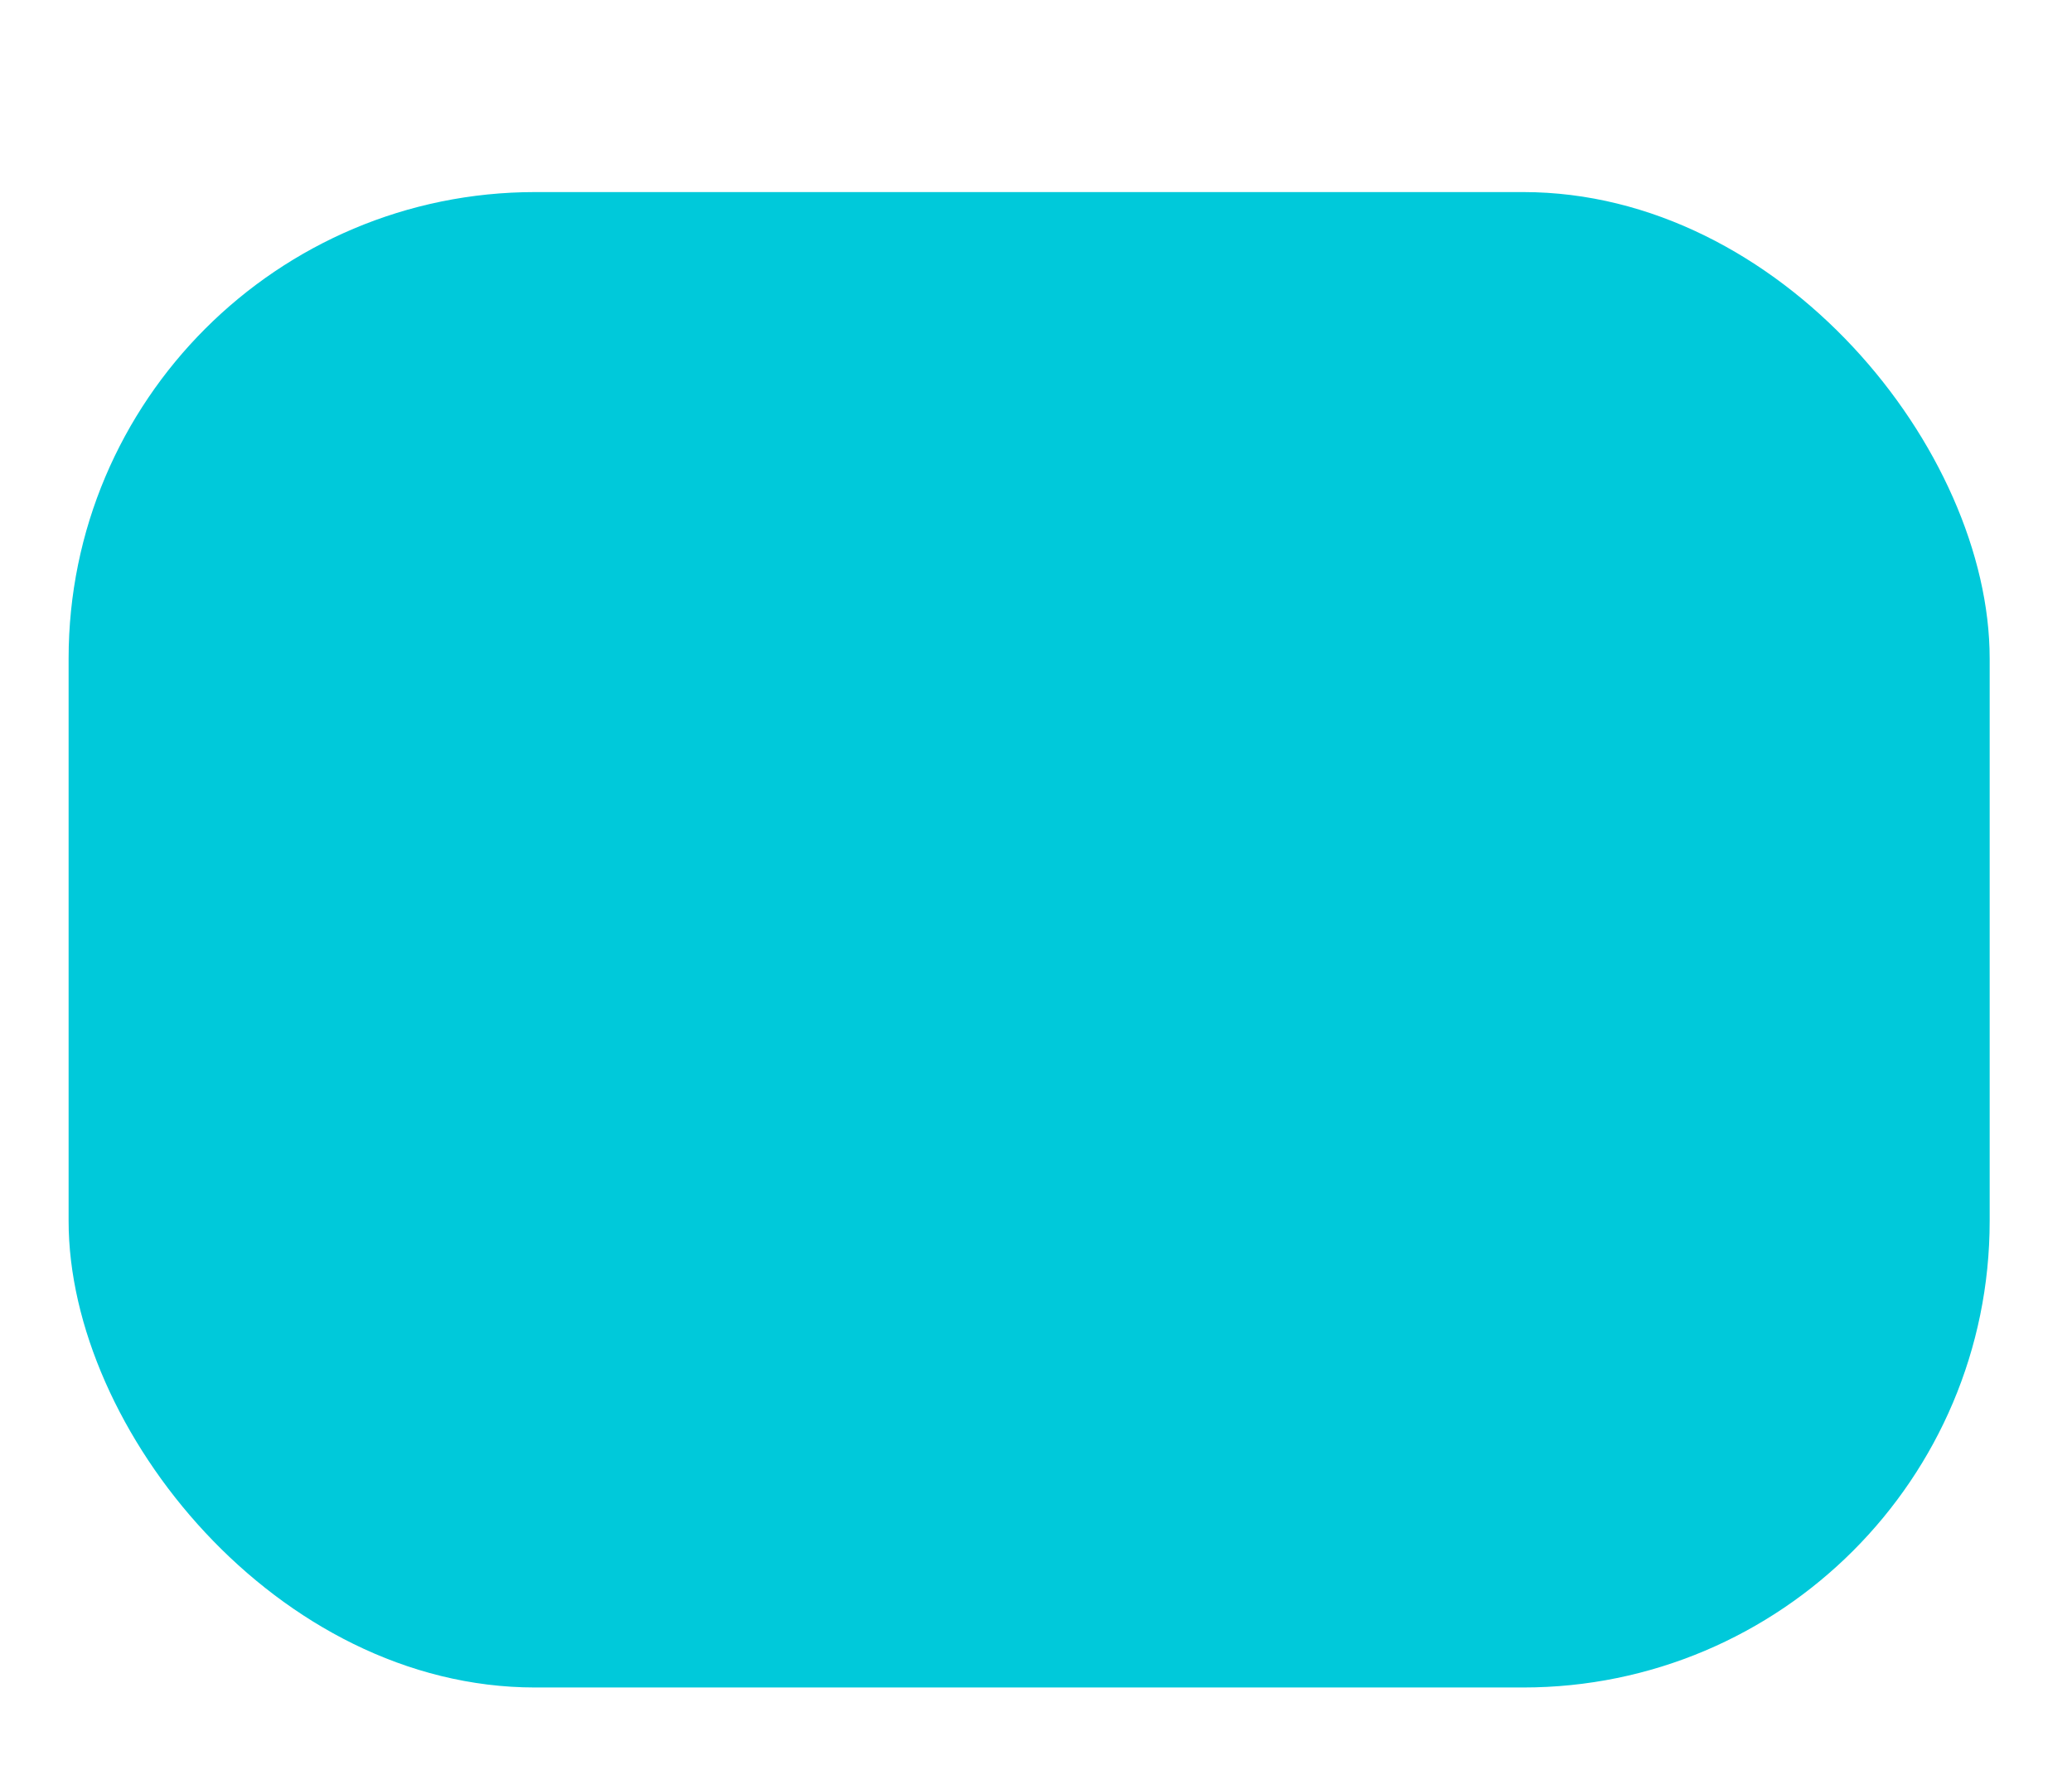 <svg xmlns="http://www.w3.org/2000/svg" xmlns:xlink="http://www.w3.org/1999/xlink" width="151" height="129" viewBox="0 0 151 129">
<defs>
    <style>
      .cls-1 {
        fill: #00c9da;
        filter: url(#filter);
      }
    </style>
    <filter id="filter" x="0" y="0" width="151" height="129" filterUnits="userSpaceOnUse">
      <feOffset result="offset" dy="14" in="SourceAlpha"/>
      <feGaussianBlur result="blur" stdDeviation="2"/>
      <feFlood result="flood" flood-color="#2d2e2d" flood-opacity="0.16"/>
      <feComposite result="composite" operator="in" in2="blur"/>
      <feBlend result="blend" in="SourceGraphic"/>
    </filter>
  </defs>
  <rect id="Light_Blue_Button_5" data-name="Light_Blue_Button @5" class="cls-1" x="5" width="140" height="109" rx="34" ry="34"/>
</svg>
